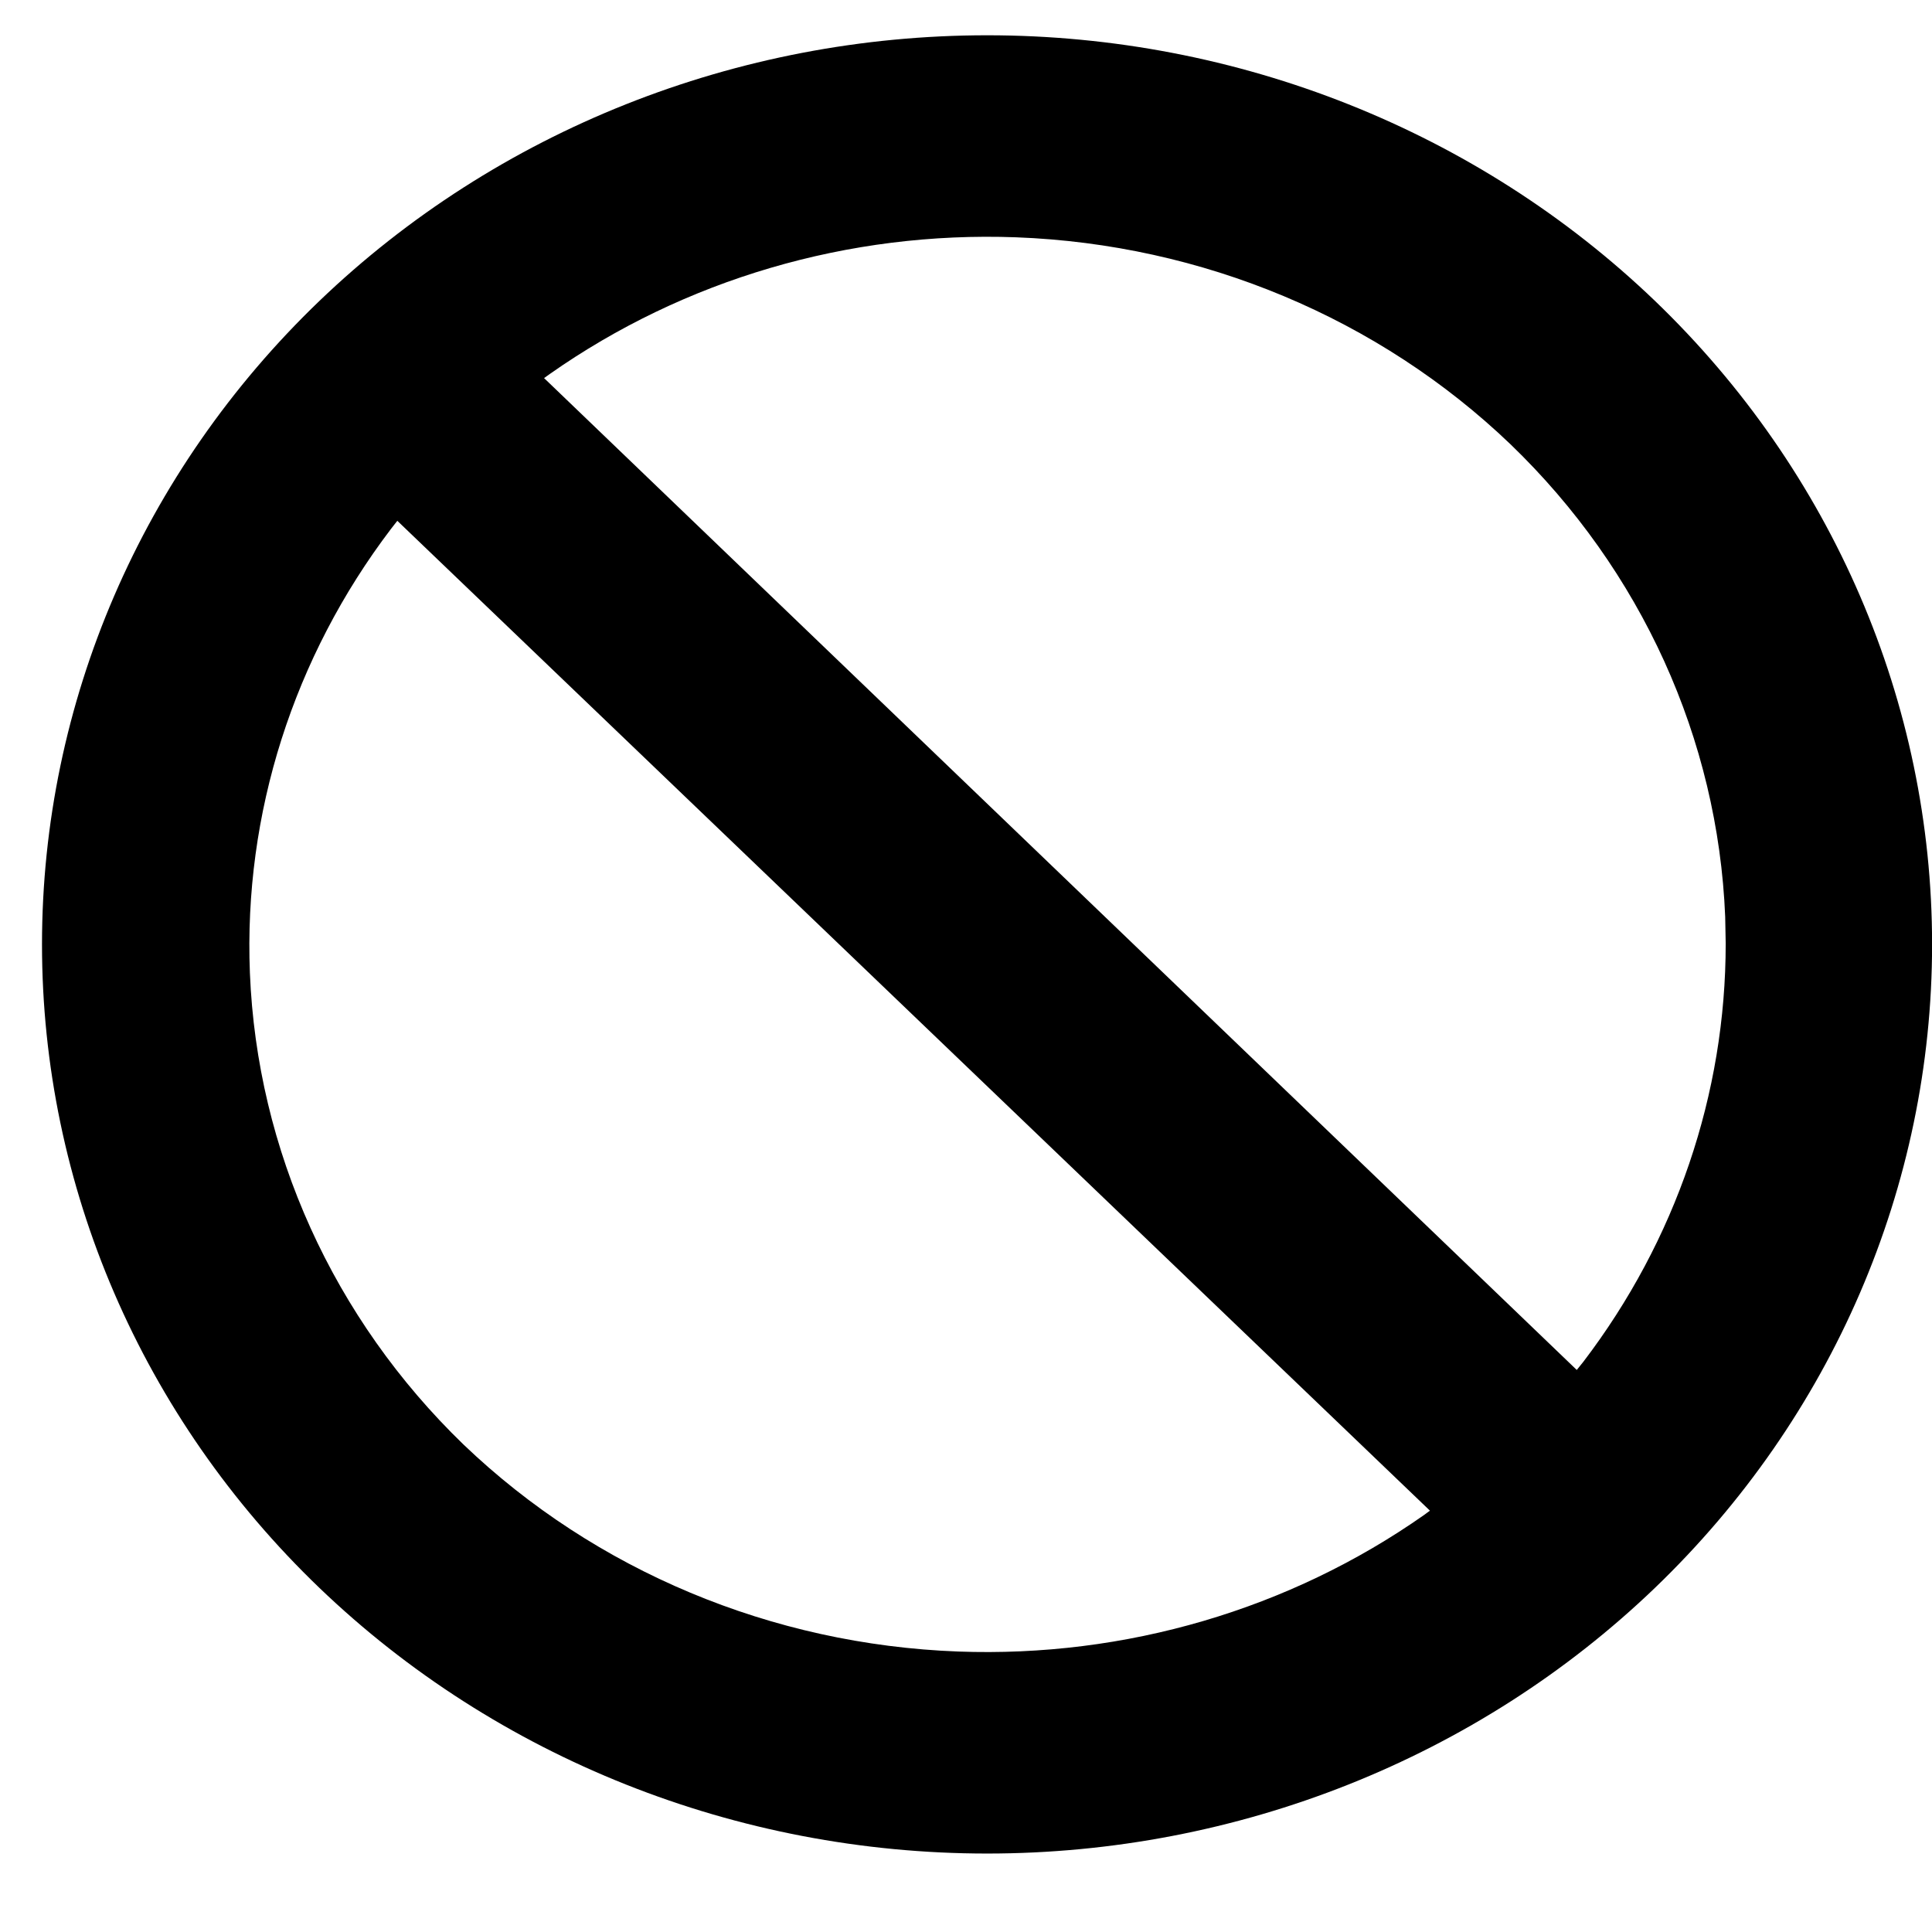 <svg width="23px" height="23px" viewBox="0 0 23 23" version="1.1" xmlns="http://www.w3.org/2000/svg" xmlns:xlink="http://www.w3.org/1999/xlink">
  <path d="M11.752,0.42 C14.732,0.42 17.592,1.557 19.702,3.582 C21.814,5.612 23.001,8.368 23.001,11.243 C23.001,14.118 21.814,16.874 19.701,18.904 C17.592,20.929 14.732,22.066 11.752,22.066 C8.772,22.066 5.914,20.929 3.802,18.903 C1.689,16.874 0.5,14.118 0.5,11.243 C0.5,8.368 1.689,5.612 3.802,3.583 C5.913,1.557 8.772,0.42 11.752,0.42 Z M4.73,6.2 L4.655,6.296 C3.495,7.823 2.899,9.685 2.975,11.583 C3.06,13.693 3.967,15.697 5.518,17.197 C7.086,18.698 9.187,19.578 11.405,19.661 C13.4,19.735 15.354,19.158 16.954,18.035 L17.023,17.984 L4.73,6.2 Z M6.547,4.451 L6.477,4.501 L18.771,16.309 L18.849,16.212 C19.95,14.768 20.545,13.024 20.544,11.231 L20.538,10.914 C20.452,8.798 19.54,6.79 17.982,5.289 C16.415,3.788 14.313,2.908 12.096,2.825 C10.101,2.751 8.146,3.328 6.547,4.451 Z" fill="currentColor"></path>
</svg>
